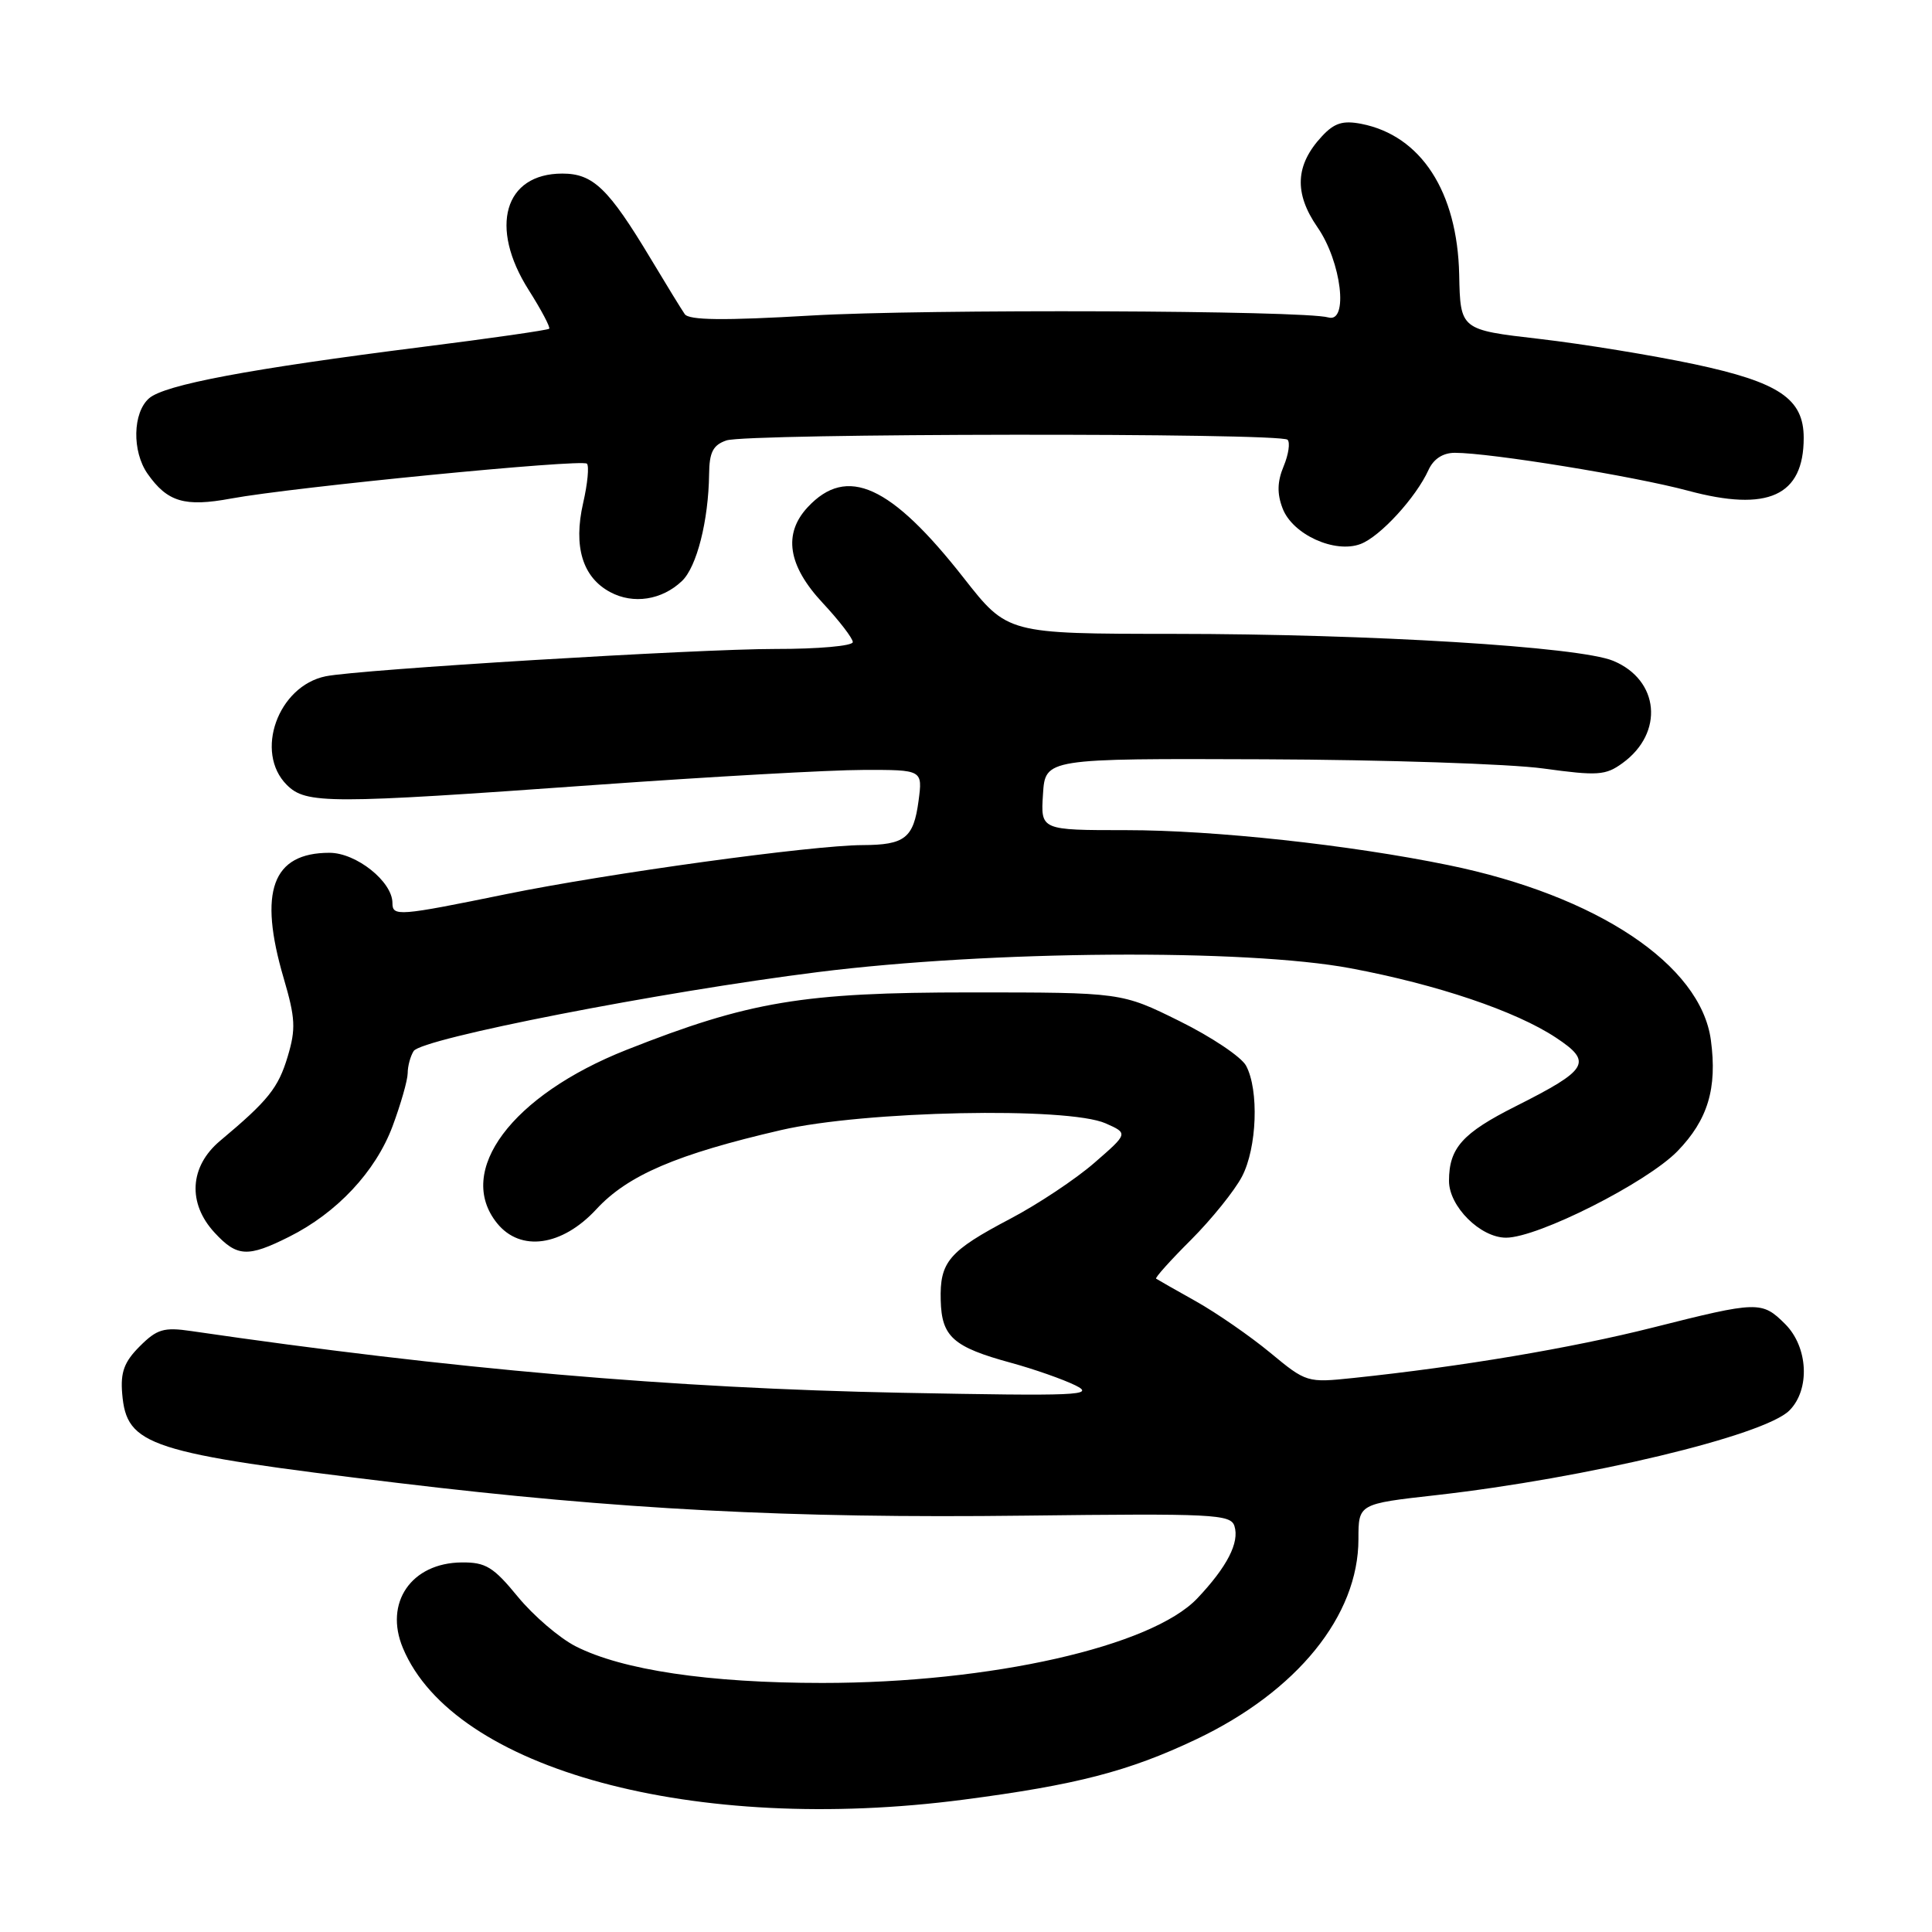 <?xml version="1.0" encoding="UTF-8" standalone="no"?>
<!DOCTYPE svg PUBLIC "-//W3C//DTD SVG 1.1//EN" "http://www.w3.org/Graphics/SVG/1.1/DTD/svg11.dtd" >
<svg xmlns="http://www.w3.org/2000/svg" xmlns:xlink="http://www.w3.org/1999/xlink" version="1.1" viewBox="0 0 256 256">
 <g >
 <path fill="currentColor"
d=" M 127.70 238.46 C 142.63 236.51 149.57 234.71 158.50 230.47 C 171.87 224.12 180.00 214.09 180.00 203.94 C 180.00 199.27 180.00 199.27 190.25 198.12 C 210.24 195.86 233.77 190.23 237.10 186.90 C 239.87 184.13 239.60 178.51 236.55 175.45 C 233.46 172.37 232.95 172.39 219.00 175.91 C 208.22 178.63 193.61 181.09 179.32 182.59 C 173.21 183.23 173.09 183.20 168.32 179.25 C 165.67 177.06 161.25 174.00 158.50 172.45 C 155.75 170.91 153.36 169.55 153.19 169.43 C 153.02 169.31 155.11 166.98 157.84 164.26 C 160.56 161.53 163.59 157.77 164.57 155.90 C 166.56 152.10 166.84 144.43 165.11 141.21 C 164.49 140.05 160.52 137.39 156.29 135.30 C 148.61 131.50 148.61 131.50 128.55 131.50 C 106.37 131.50 99.29 132.68 83.02 139.11 C 67.80 145.13 60.29 155.19 65.87 162.09 C 68.97 165.92 74.48 165.14 79.02 160.23 C 83.18 155.72 89.67 152.94 103.50 149.74 C 114.52 147.19 141.47 146.63 146.50 148.85 C 149.50 150.18 149.50 150.18 145.00 154.09 C 142.53 156.24 137.52 159.57 133.89 161.48 C 125.72 165.78 124.51 167.19 124.65 172.30 C 124.77 177.14 126.30 178.49 134.00 180.59 C 137.03 181.42 140.85 182.76 142.50 183.57 C 145.20 184.91 142.93 185.00 119.50 184.55 C 89.02 183.95 59.89 181.42 25.33 176.37 C 21.71 175.84 20.80 176.11 18.52 178.39 C 16.46 180.45 15.95 181.82 16.19 184.66 C 16.78 191.61 19.57 192.51 52.74 196.50 C 81.97 200.02 104.80 201.21 135.76 200.83 C 160.79 200.53 163.07 200.64 163.57 202.21 C 164.26 204.39 162.60 207.61 158.66 211.78 C 152.59 218.18 131.26 223.00 108.96 223.00 C 93.93 223.00 82.45 221.29 76.27 218.14 C 74.12 217.04 70.67 214.08 68.61 211.57 C 65.38 207.63 64.36 207.00 61.18 207.03 C 54.50 207.09 50.87 212.37 53.39 218.38 C 60.12 234.49 92.06 243.12 127.70 238.46 Z  M 38.29 163.89 C 44.64 160.72 49.76 155.25 52.01 149.25 C 53.10 146.32 54.01 143.15 54.02 142.21 C 54.02 141.27 54.38 139.95 54.81 139.27 C 55.87 137.60 87.52 131.42 108.43 128.80 C 131.25 125.94 165.07 125.70 178.95 128.30 C 190.42 130.45 200.85 133.97 206.18 137.50 C 211.07 140.74 210.50 141.72 200.85 146.58 C 193.77 150.14 192.00 152.12 192.00 156.48 C 192.00 159.86 196.16 164.00 199.56 164.00 C 203.78 164.00 218.21 156.71 222.28 152.53 C 226.30 148.38 227.56 144.21 226.70 137.82 C 225.36 127.83 211.60 118.66 191.91 114.63 C 178.80 111.94 160.88 110.00 149.24 110.00 C 137.89 110.00 137.89 110.00 138.20 105.25 C 138.50 100.50 138.50 100.50 167.50 100.61 C 183.45 100.67 200.10 101.22 204.50 101.83 C 211.71 102.82 212.75 102.75 215.00 101.11 C 220.53 97.10 219.88 90.09 213.75 87.56 C 209.23 85.69 181.65 84.00 155.47 83.99 C 133.50 83.98 133.50 83.98 127.72 76.61 C 118.05 64.27 112.23 61.62 107.03 67.20 C 103.74 70.73 104.40 74.95 109.00 79.88 C 111.20 82.24 113.00 84.58 113.00 85.08 C 113.00 85.59 108.39 86.00 102.75 85.99 C 92.51 85.98 47.58 88.71 43.16 89.61 C 36.83 90.90 33.68 99.68 38.00 104.00 C 40.55 106.55 43.44 106.55 79.00 104.00 C 94.12 102.92 110.05 102.02 114.38 102.02 C 122.26 102.00 122.26 102.00 121.71 106.14 C 121.05 111.06 119.90 111.96 114.29 111.98 C 107.56 112.01 80.60 115.72 67.11 118.47 C 52.77 121.40 52.00 121.46 52.00 119.65 C 52.00 116.82 47.21 113.00 43.66 113.00 C 36.07 113.00 34.21 118.11 37.59 129.62 C 39.14 134.91 39.22 136.33 38.12 140.00 C 36.87 144.16 35.55 145.82 29.17 151.16 C 25.11 154.56 24.82 159.44 28.45 163.35 C 31.41 166.55 32.82 166.63 38.29 163.89 Z  M 90.36 76.99 C 92.33 75.12 93.88 68.99 93.96 62.82 C 93.99 59.92 94.48 58.97 96.25 58.36 C 98.98 57.41 169.67 57.33 170.61 58.27 C 170.97 58.64 170.74 60.22 170.09 61.78 C 169.24 63.82 169.20 65.41 169.95 67.36 C 171.26 70.82 176.87 73.38 180.29 72.08 C 182.88 71.10 187.62 65.93 189.28 62.28 C 189.95 60.81 191.19 60.00 192.78 60.00 C 197.47 60.00 216.53 63.10 223.67 65.02 C 234.27 67.87 239.00 65.72 239.00 58.02 C 239.00 52.83 235.75 50.65 224.48 48.25 C 218.99 47.09 209.78 45.58 204.00 44.91 C 193.50 43.70 193.50 43.70 193.35 36.39 C 193.11 25.39 188.29 17.96 180.38 16.41 C 177.94 15.94 176.81 16.29 175.18 18.04 C 171.62 21.85 171.44 25.58 174.57 30.11 C 177.75 34.68 178.72 42.86 176.00 42.06 C 172.74 41.12 122.58 40.93 107.50 41.81 C 95.86 42.49 91.29 42.44 90.73 41.62 C 90.30 41.00 88.28 37.71 86.23 34.29 C 80.62 24.95 78.59 23.00 74.51 23.00 C 66.82 23.00 64.77 30.10 70.05 38.42 C 71.73 41.07 72.95 43.38 72.77 43.56 C 72.59 43.74 65.03 44.83 55.97 45.97 C 33.04 48.87 21.80 50.98 19.75 52.78 C 17.58 54.68 17.48 59.81 19.55 62.77 C 22.18 66.52 24.47 67.20 30.61 66.06 C 38.86 64.54 77.12 60.79 77.77 61.44 C 78.08 61.75 77.86 64.09 77.27 66.65 C 75.95 72.43 77.19 76.50 80.86 78.46 C 83.92 80.10 87.71 79.51 90.36 76.99 Z "/>
</g>
</svg>